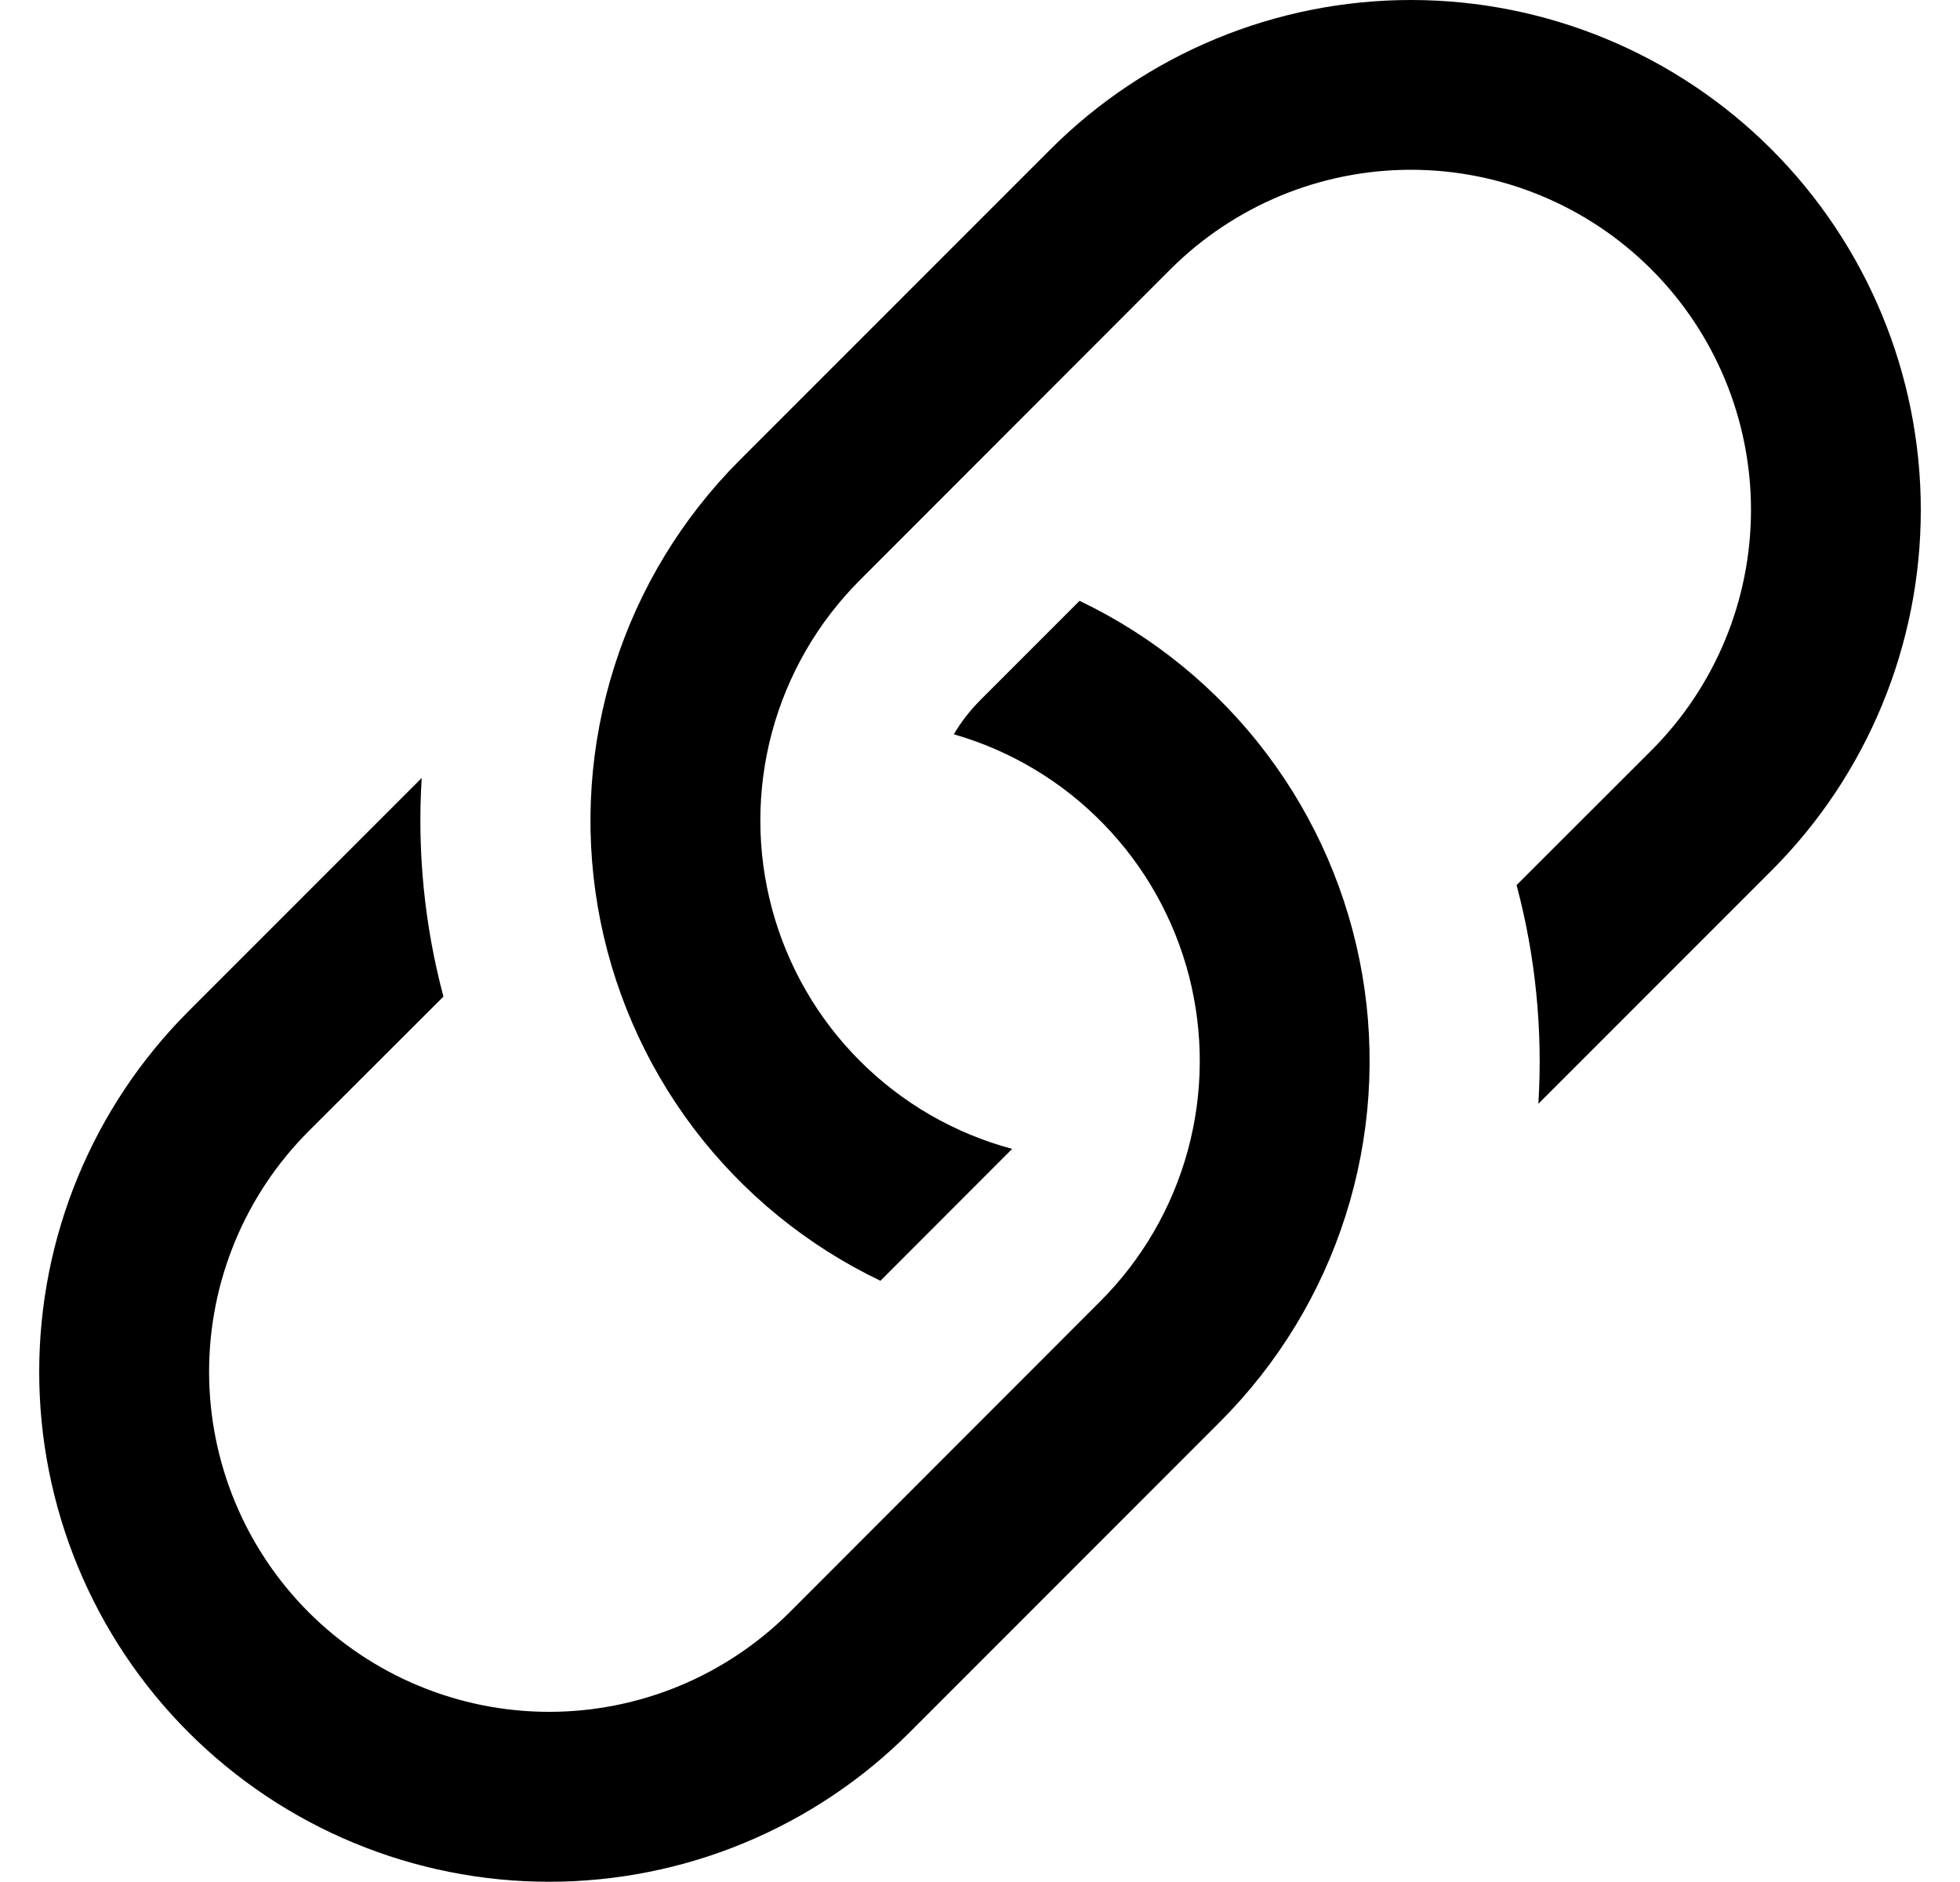 <svg width="25" height="24" viewBox="0 0 25 24" fill="none" xmlns="http://www.w3.org/2000/svg">
<path d="M5.379 9.921L2.405 12.895C1.185 14.115 0.5 15.769 0.5 17.494C0.5 19.218 1.185 20.873 2.405 22.092C3.625 23.312 5.279 23.997 7.004 23.997C8.728 23.997 10.383 23.312 11.602 22.092L15.565 18.128C16.3 17.392 16.849 16.491 17.164 15.499C17.479 14.508 17.552 13.456 17.376 12.43C17.2 11.405 16.781 10.437 16.153 9.607C15.526 8.778 14.709 8.111 13.77 7.662L12.5 8.932C12.371 9.062 12.259 9.207 12.166 9.364C12.891 9.572 13.549 9.966 14.075 10.507C14.602 11.048 14.977 11.717 15.166 12.447C15.354 13.178 15.349 13.945 15.15 14.673C14.951 15.401 14.566 16.064 14.032 16.597L10.072 20.56C9.258 21.373 8.155 21.83 7.005 21.83C5.854 21.83 4.751 21.373 3.937 20.56C3.124 19.746 2.667 18.643 2.667 17.493C2.667 16.342 3.124 15.239 3.937 14.425L5.656 12.709C5.414 11.8 5.32 10.857 5.379 9.919V9.921Z" fill="black"/>
<path d="M9.436 5.867C8.7 6.603 8.152 7.504 7.837 8.496C7.522 9.487 7.449 10.539 7.625 11.565C7.801 12.59 8.22 13.558 8.847 14.388C9.475 15.217 10.292 15.884 11.23 16.333L12.91 14.651C12.175 14.454 11.505 14.067 10.967 13.528C10.429 12.99 10.043 12.32 9.846 11.585C9.649 10.85 9.649 10.076 9.846 9.341C10.043 8.606 10.43 7.936 10.968 7.398L14.928 3.435C15.742 2.622 16.845 2.165 17.996 2.165C19.146 2.165 20.25 2.622 21.063 3.435C21.877 4.249 22.334 5.352 22.334 6.503C22.334 7.653 21.877 8.756 21.063 9.57L19.344 11.287C19.587 12.197 19.68 13.14 19.622 14.076L22.596 11.102C23.815 9.883 24.5 8.228 24.5 6.504C24.5 4.779 23.815 3.125 22.596 1.905C21.376 0.685 19.722 0 17.997 0C16.272 0 14.618 0.685 13.398 1.905L9.436 5.867Z" fill="black"/>
</svg>
